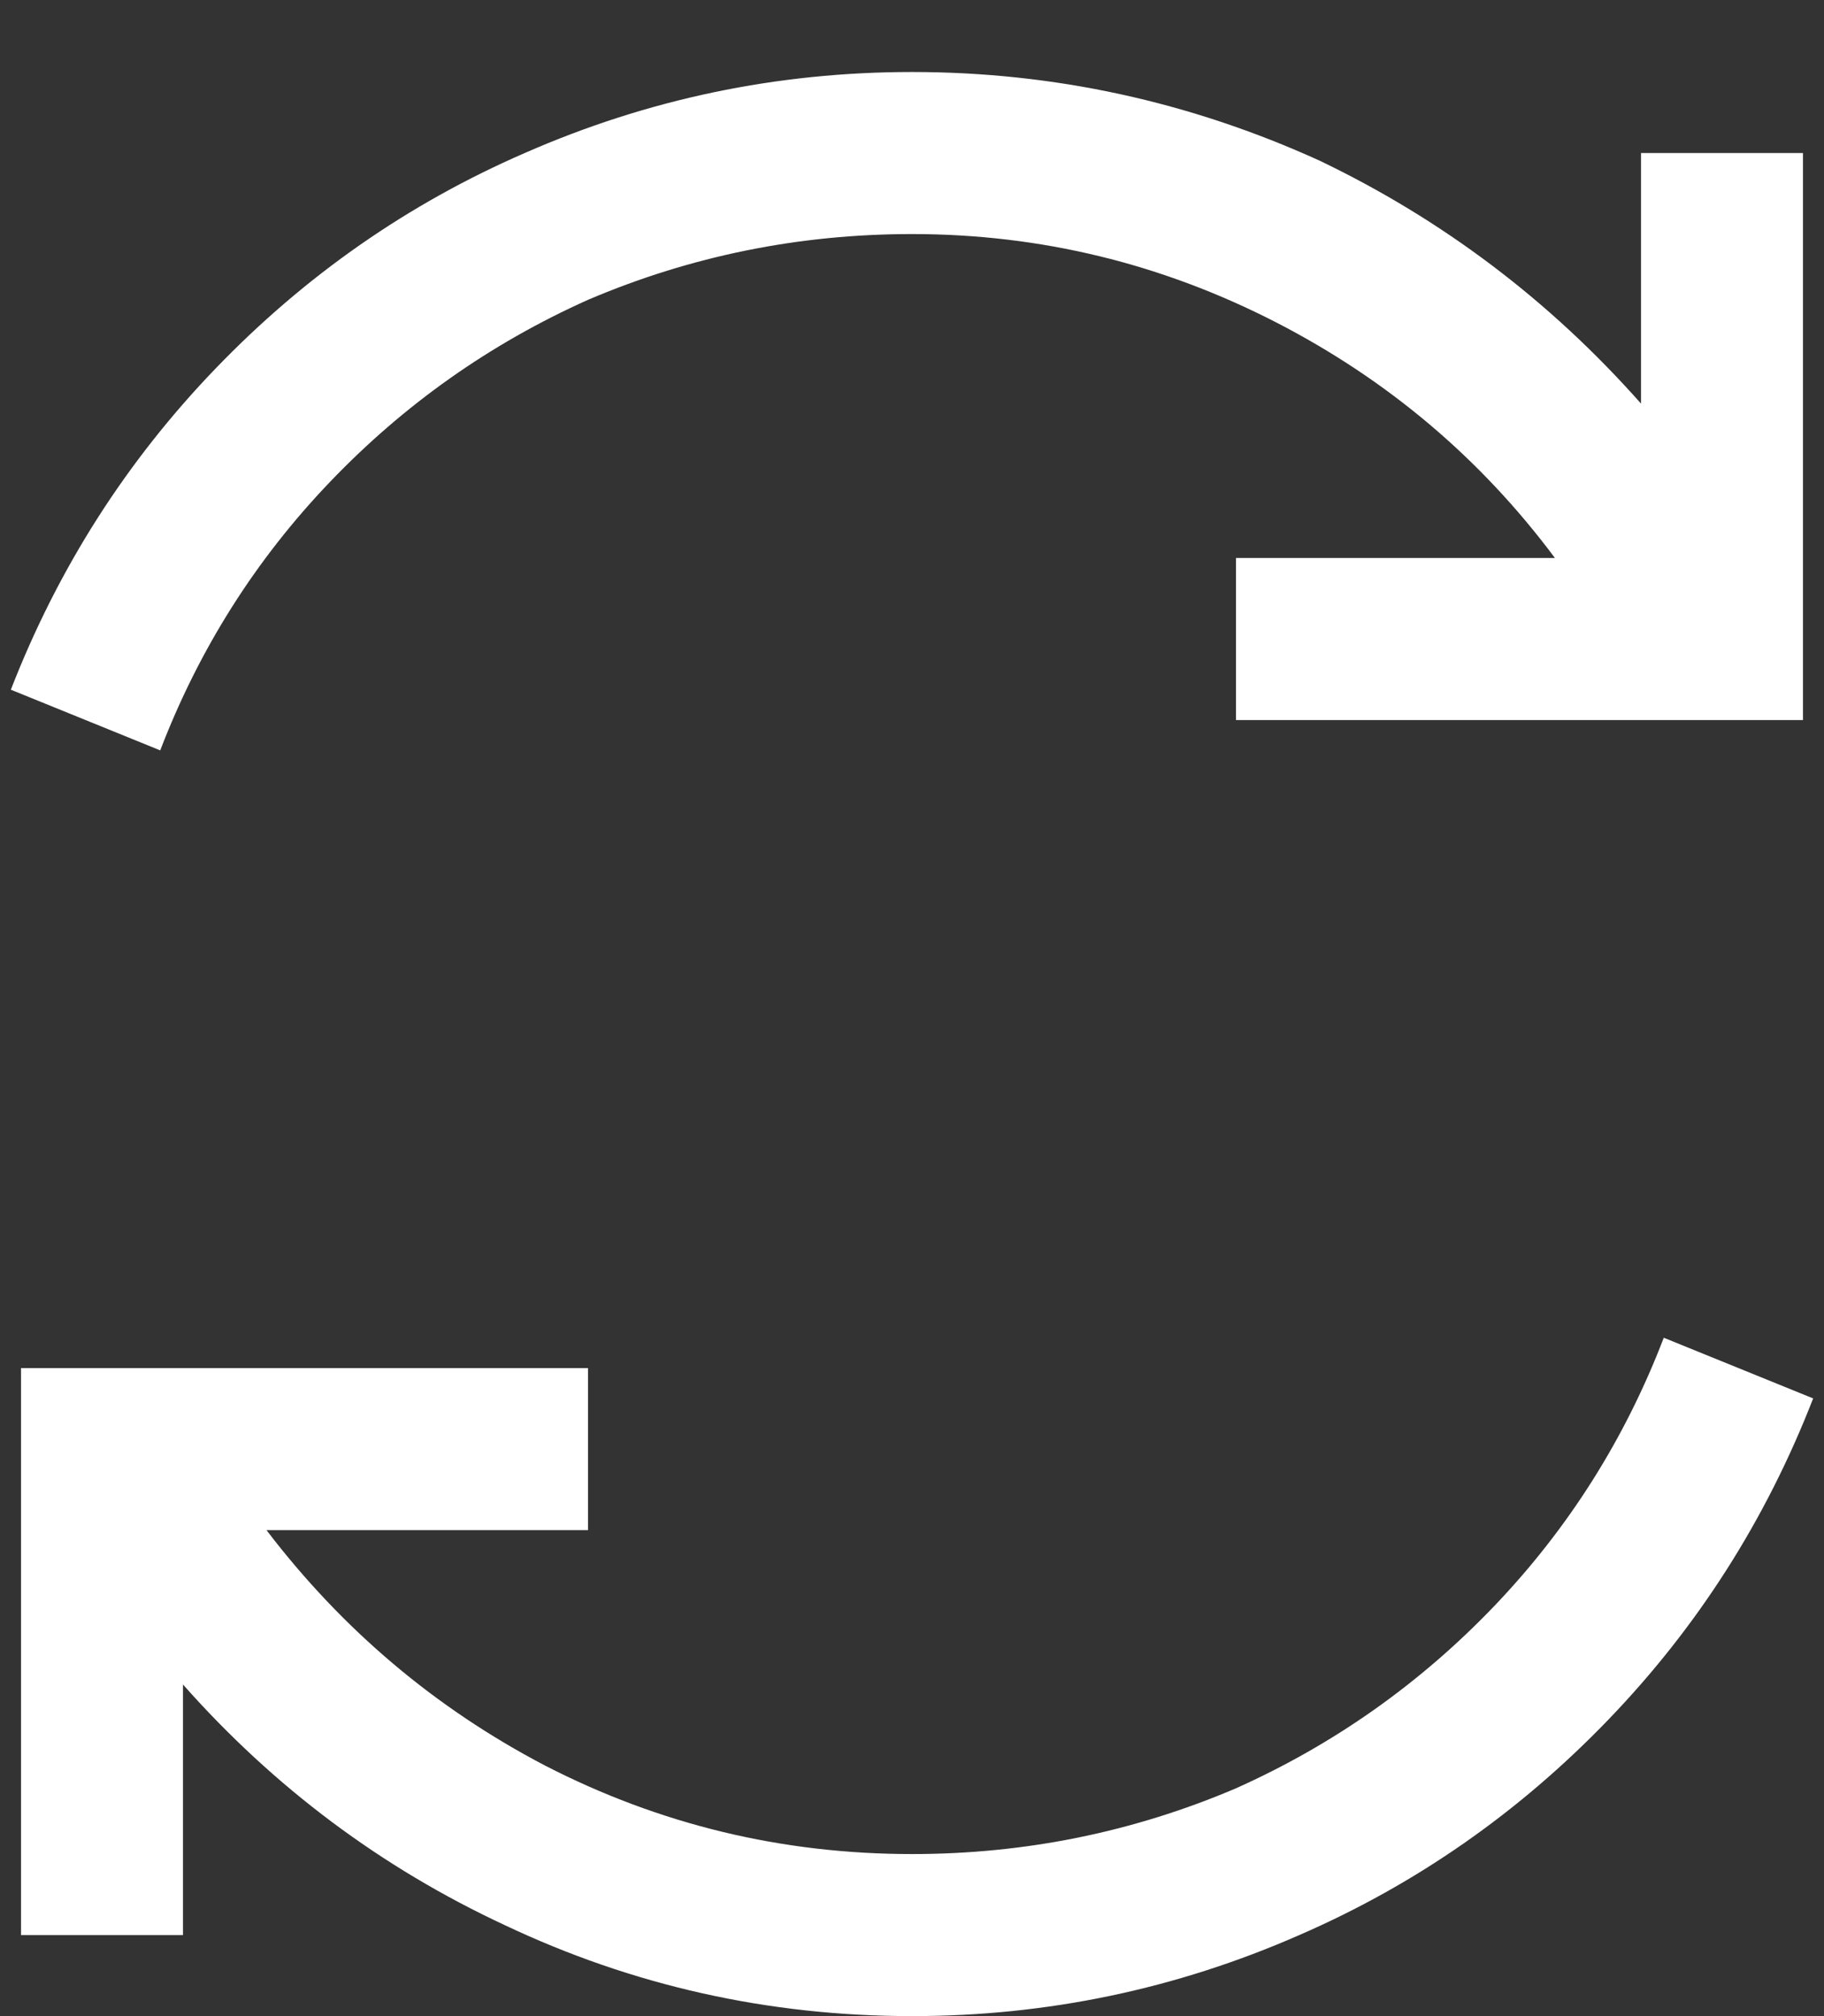 <svg width="19" height="21" viewBox="0 0 19 21" fill="none" xmlns="http://www.w3.org/2000/svg">
<rect x="0" y="0" width="19" height="21" fill="#333333" stroke="none"/>
<path d="M9.5 0.75C8.094 0.75 6.749 1.031 5.466 1.594C4.253 2.121 3.181 2.868 2.249 3.835C1.317 4.802 0.605 5.918 0.113 7.184L1.669 7.816C2.073 6.762 2.662 5.83 3.436 5.021C4.209 4.213 5.105 3.58 6.125 3.123C7.197 2.666 8.322 2.438 9.5 2.438C10.836 2.438 12.102 2.745 13.297 3.36C14.457 3.958 15.424 4.775 16.197 5.812H12.875V7.5H18.781V1.594H17.094V4.204C16.145 3.132 15.028 2.288 13.745 1.673C12.392 1.058 10.977 0.75 9.5 0.75ZM17.331 13.934C16.927 14.988 16.338 15.92 15.565 16.729C14.791 17.537 13.895 18.17 12.875 18.627C11.803 19.084 10.678 19.312 9.5 19.312C8.146 19.312 6.872 19.005 5.677 18.39C4.534 17.792 3.567 16.975 2.776 15.938H6.125V14.25H0.219V20.156H1.906V17.546C2.855 18.618 3.972 19.453 5.255 20.051C6.591 20.684 8.006 21 9.5 21C10.906 21 12.251 20.719 13.534 20.156C14.747 19.629 15.819 18.882 16.751 17.915C17.683 16.948 18.395 15.832 18.887 14.566L17.331 13.934Z" fill="white"/>
</svg>
